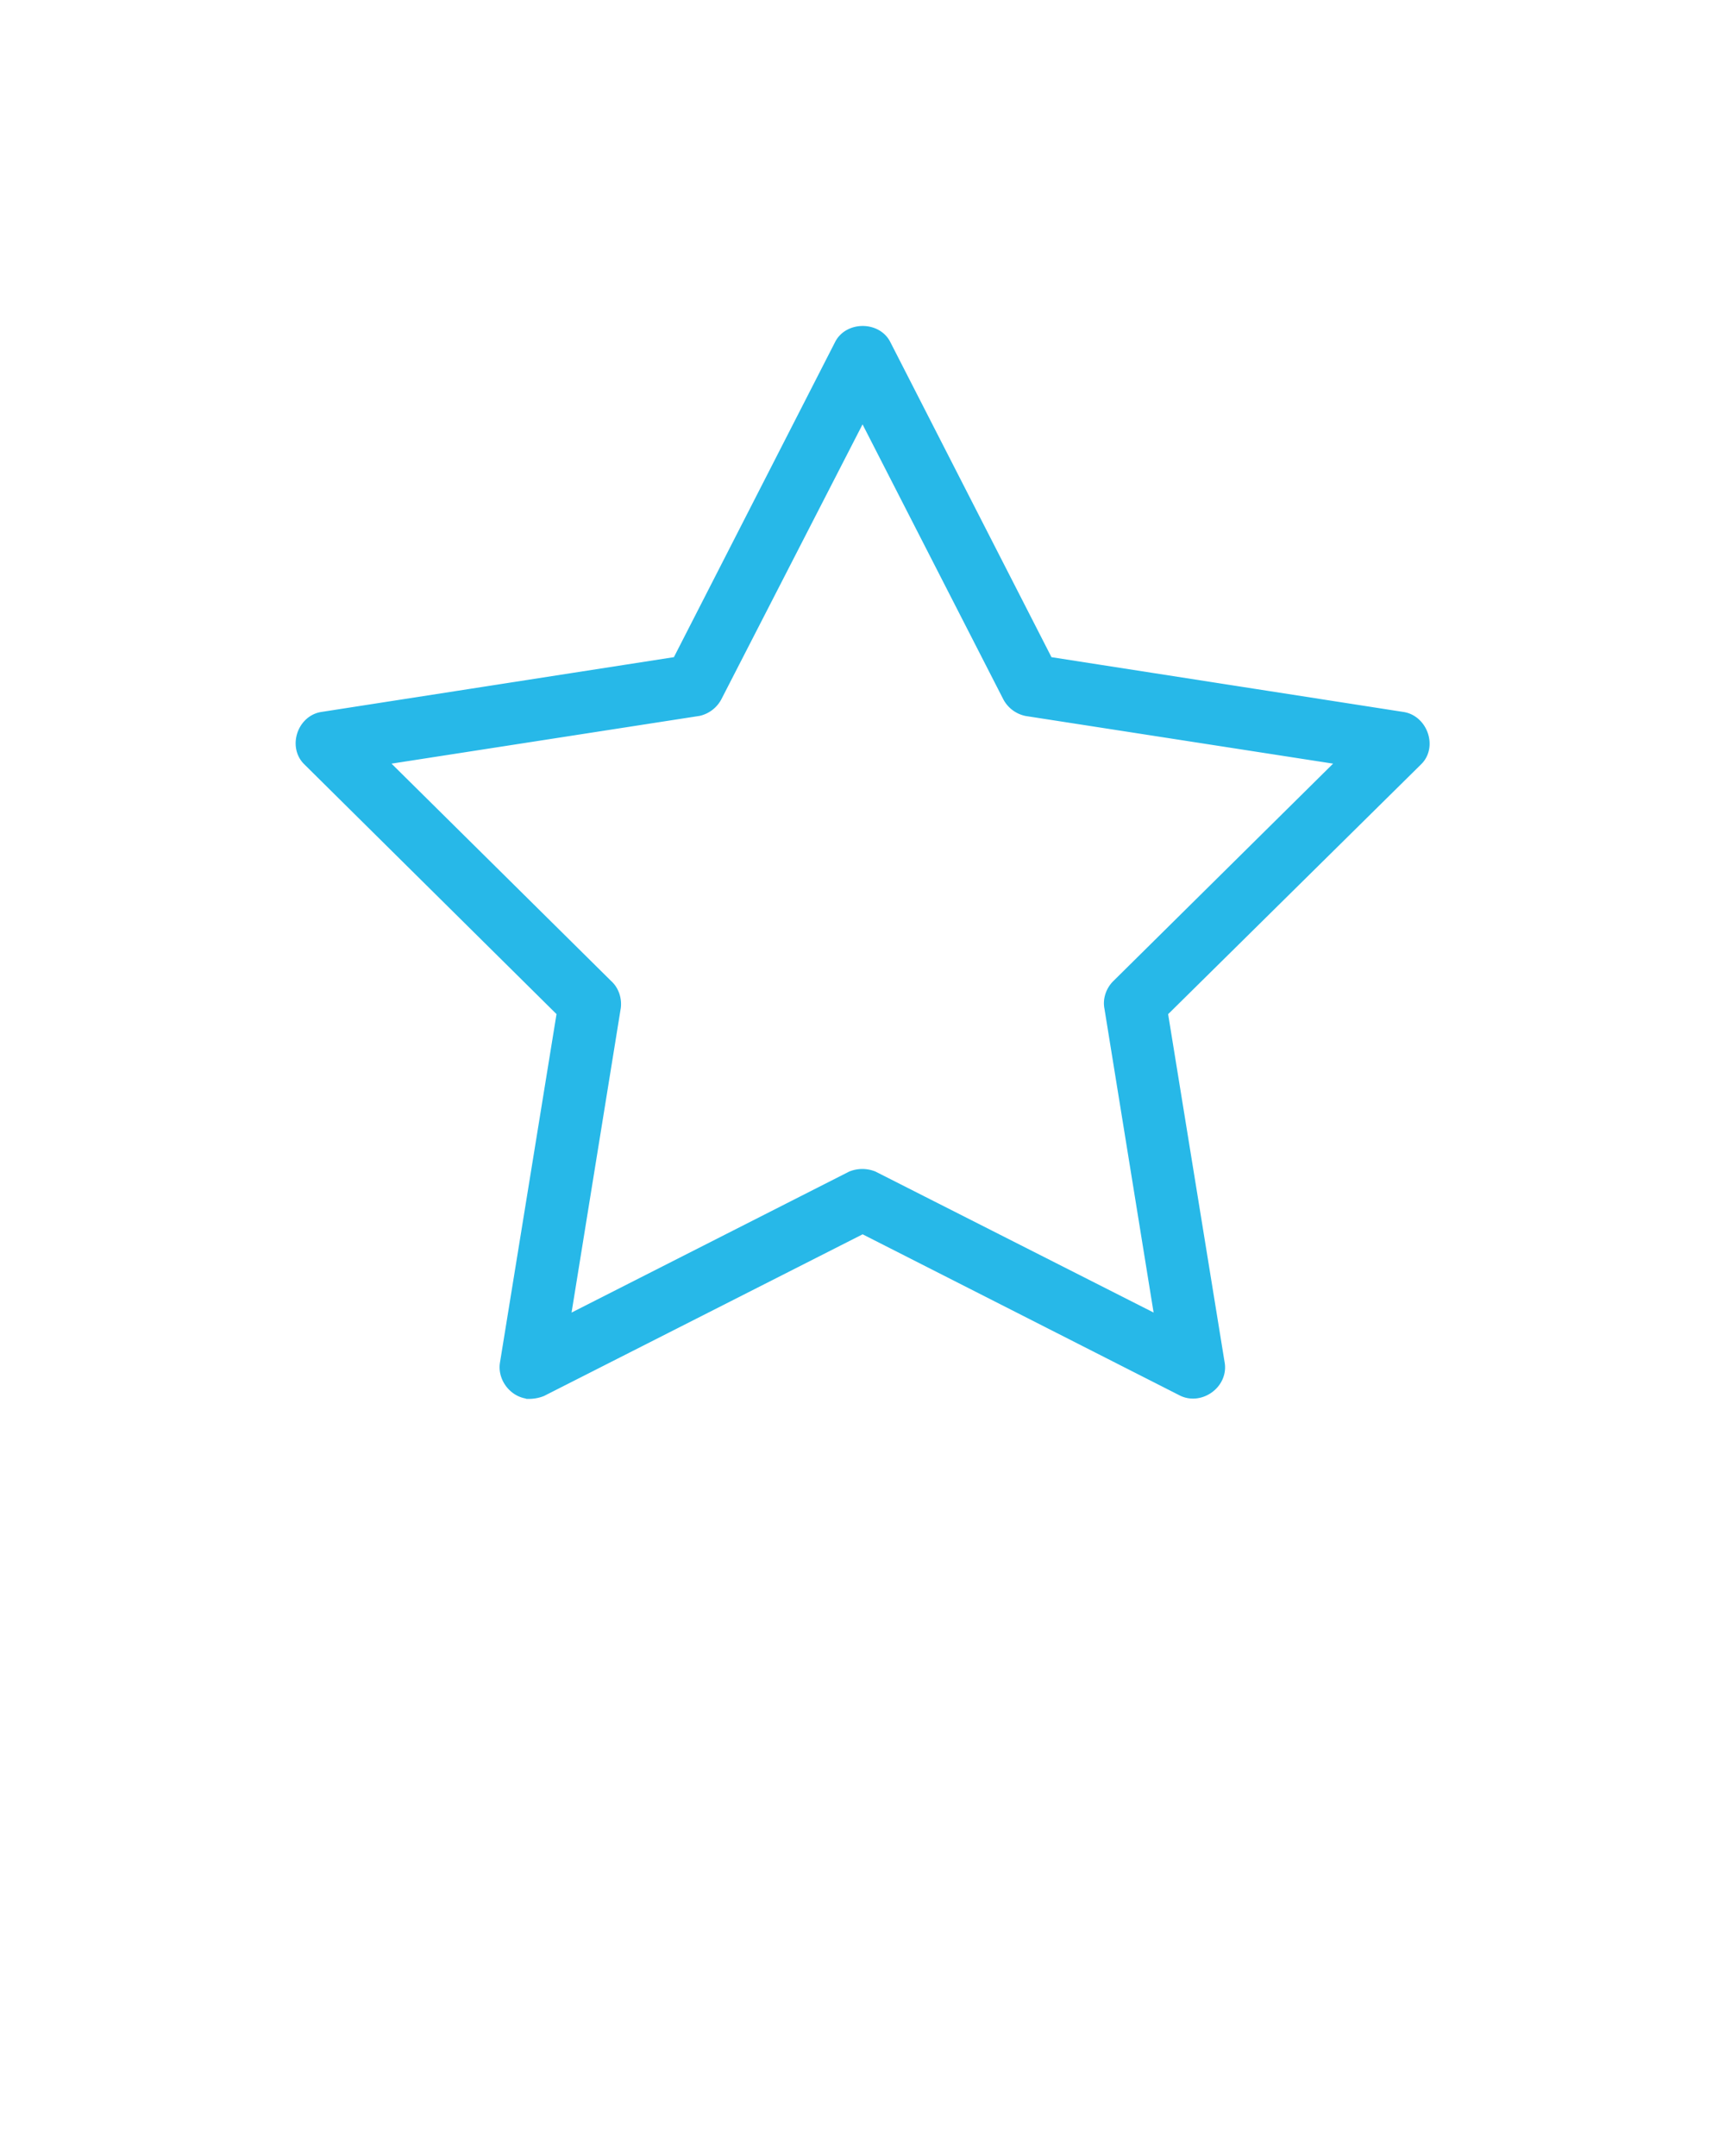 <svg xmlns="http://www.w3.org/2000/svg" viewBox="0 0 100 125" stroke-width="2" stroke="#27B8E8"><path d="M30.674 80.102c-.424-.057-.763-.506-.706-.927l3.363-20.728-15-14.857c-.396-.394-.142-1.21.424-1.32l20.97-3.26 9.58-18.732c.253-.505 1.16-.505 1.412 0l9.58 18.733 20.94 3.26c.567.11.85.93.454 1.32L66.648 58.45l3.363 20.728c.09.59-.62 1.096-1.153.843l-18.85-9.58-18.878 9.58c-.14.054-.31.083-.45.083zm1.16-2.22l17.803-9.043a1.01 1.01 0 0 1 .707 0l17.832 9.04-3.166-19.577c-.057-.253.057-.534.226-.702l14.158-14.01-19.754-3.062a.885.885 0 0 1-.593-.45l-9.043-17.666-9.072 17.667a.895.895 0 0 1-.565.444L20.585 43.59l14.158 14.015c.198.168.282.45.254.702l-3.164 19.576z"/></svg>